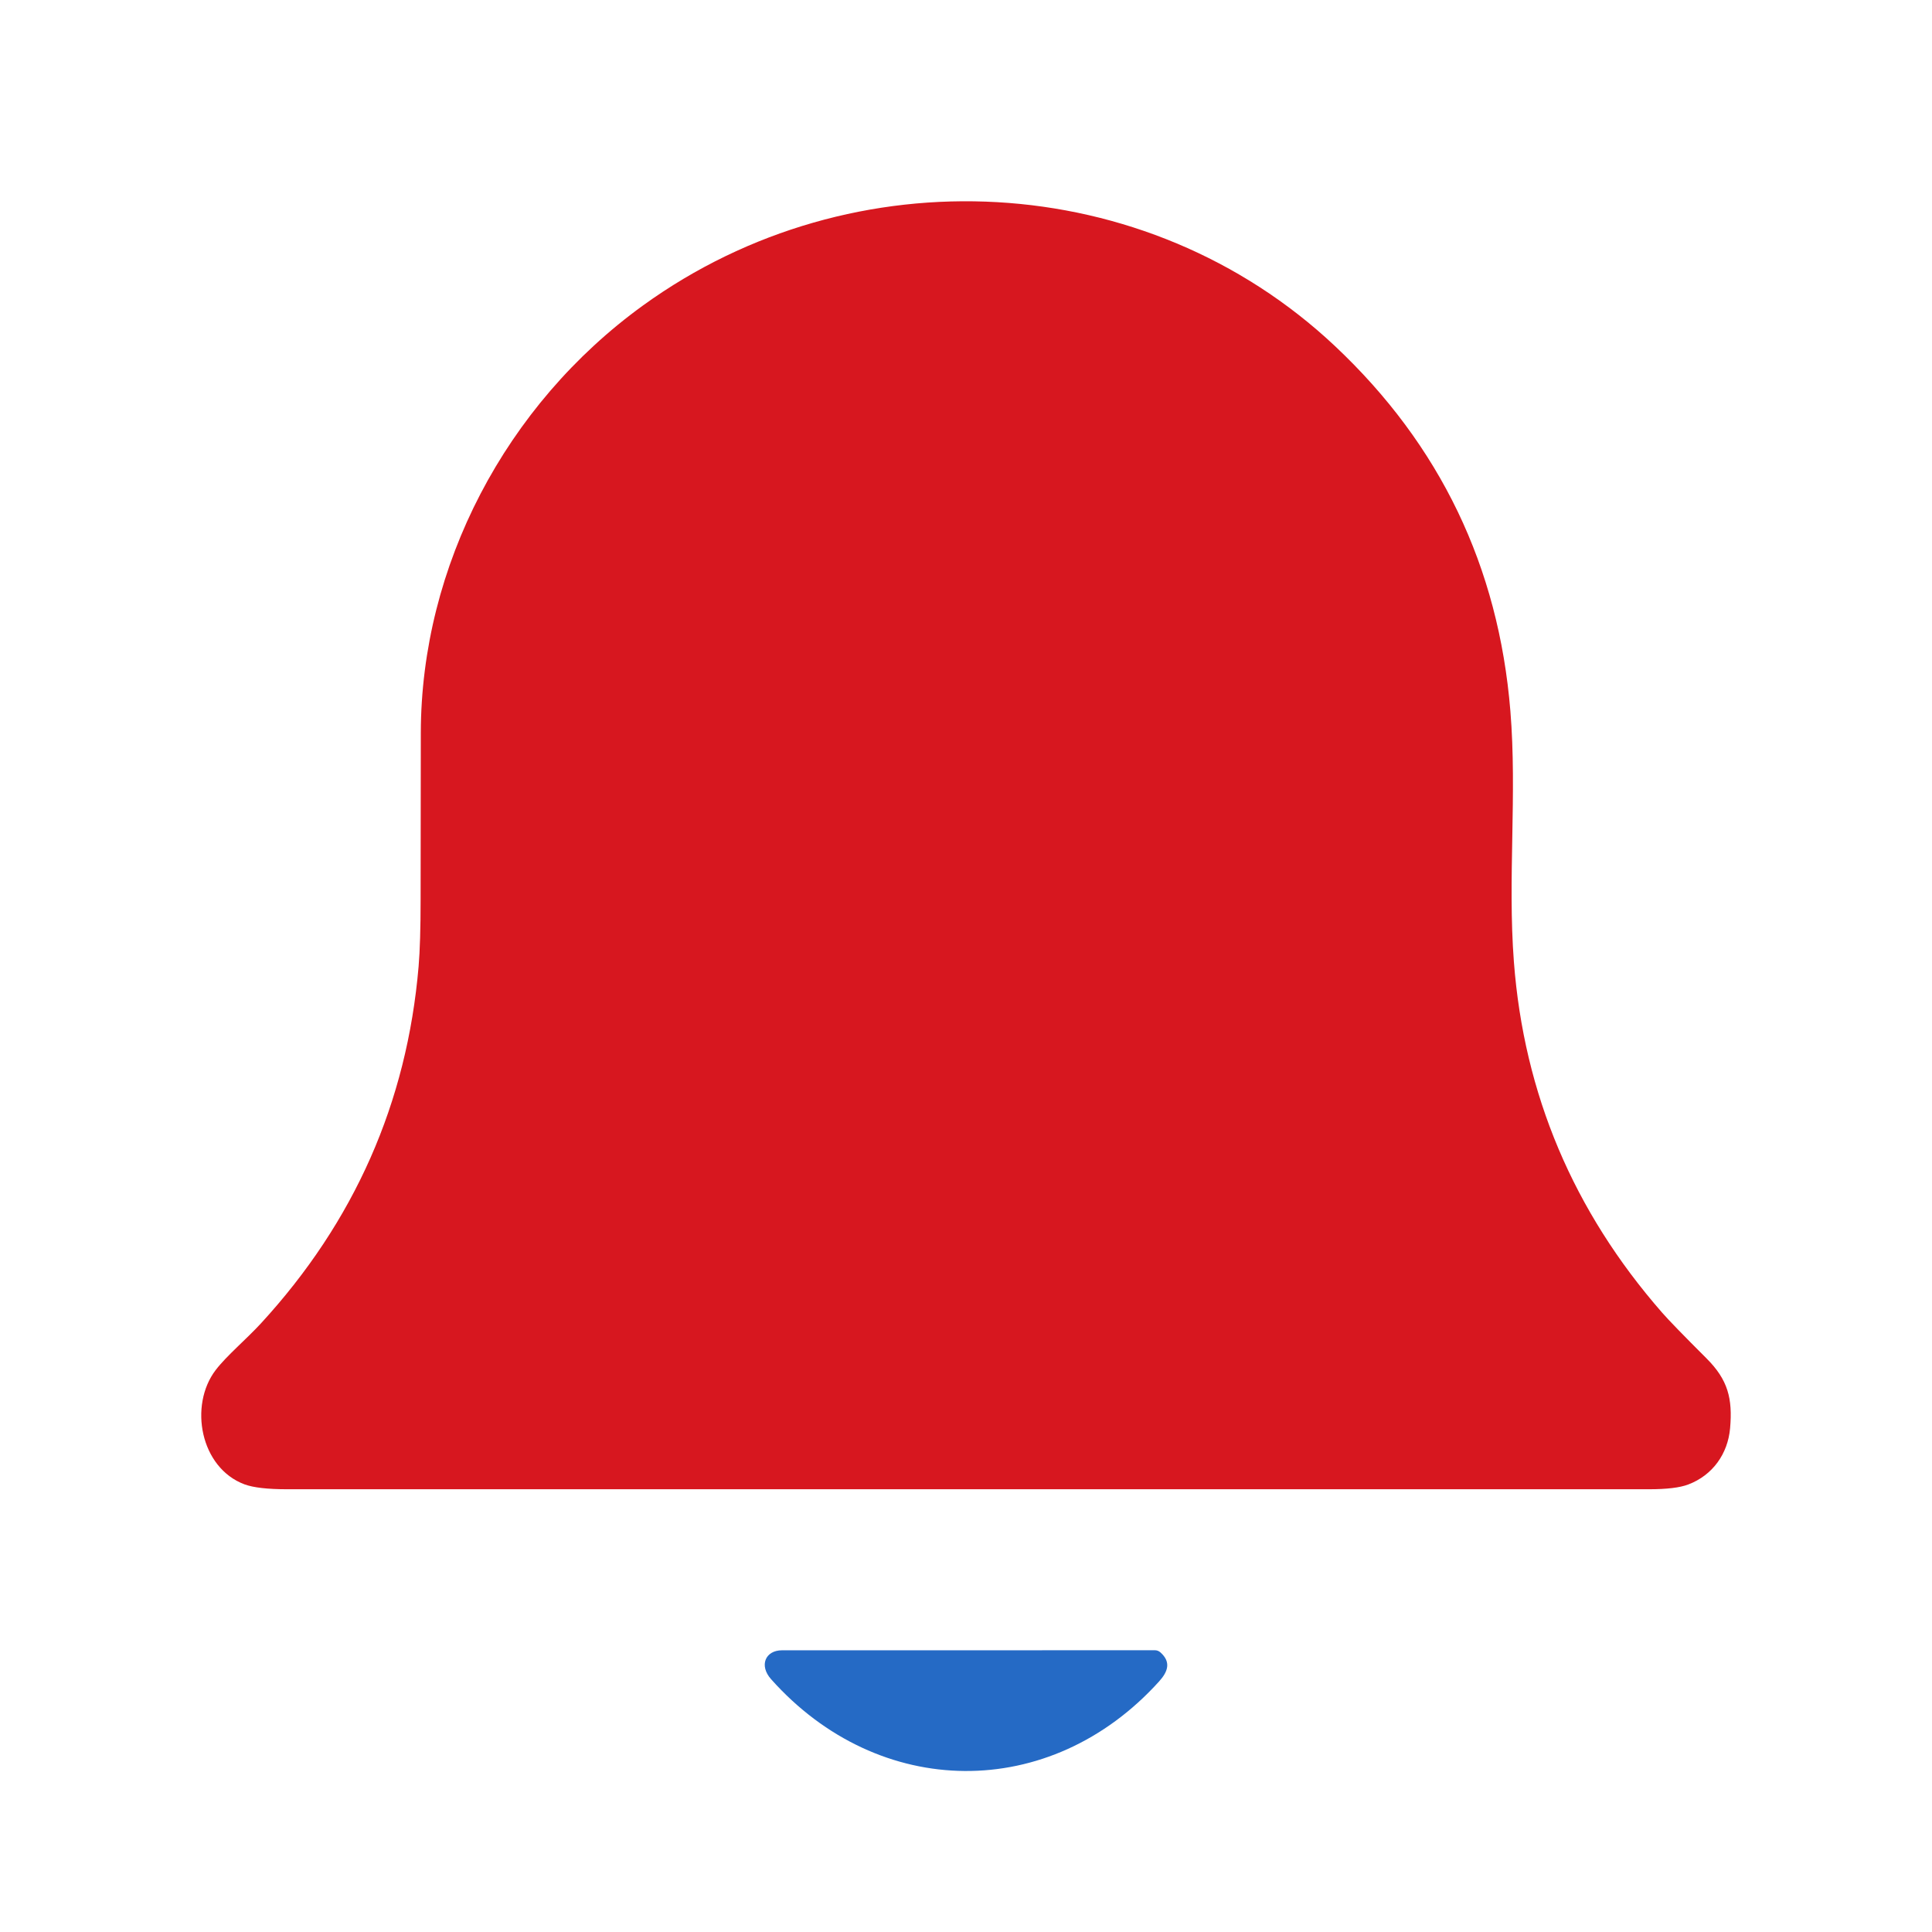 <svg width="48" height="48" viewBox="0 0 48 48" fill="none" xmlns="http://www.w3.org/2000/svg">
<path d="M5.358 34.039C5.629 33.684 6.121 33.273 6.483 32.879C8.806 30.351 10.112 27.394 10.4 24.011C10.433 23.621 10.45 23.066 10.45 22.347C10.451 20.966 10.453 19.586 10.455 18.206C10.462 14.065 12.559 10.061 15.977 7.588C21.201 3.809 28.479 4.189 33.167 8.598C35.779 11.056 37.232 14.078 37.525 17.664C37.694 19.728 37.455 21.828 37.612 23.893C37.862 27.183 39.089 30.088 41.293 32.61C41.457 32.798 41.825 33.177 42.396 33.747C42.931 34.28 43.048 34.745 42.984 35.482C42.928 36.121 42.55 36.652 41.944 36.882C41.736 36.961 41.411 37 40.968 37C29.689 37 18.411 37 7.132 37C6.645 37 6.292 36.959 6.074 36.878C4.974 36.467 4.689 34.917 5.358 34.039Z" fill="#D7171F"/>
<path d="M28.829 41.052C29.101 41.293 29.017 41.531 28.798 41.774C26.088 44.775 21.837 44.727 19.157 41.719C18.854 41.379 19.014 41.001 19.43 41.001C22.539 41 25.628 40.999 28.697 41C28.747 41.001 28.79 41.018 28.829 41.052Z" fill="#256AC5"/>
</svg>
